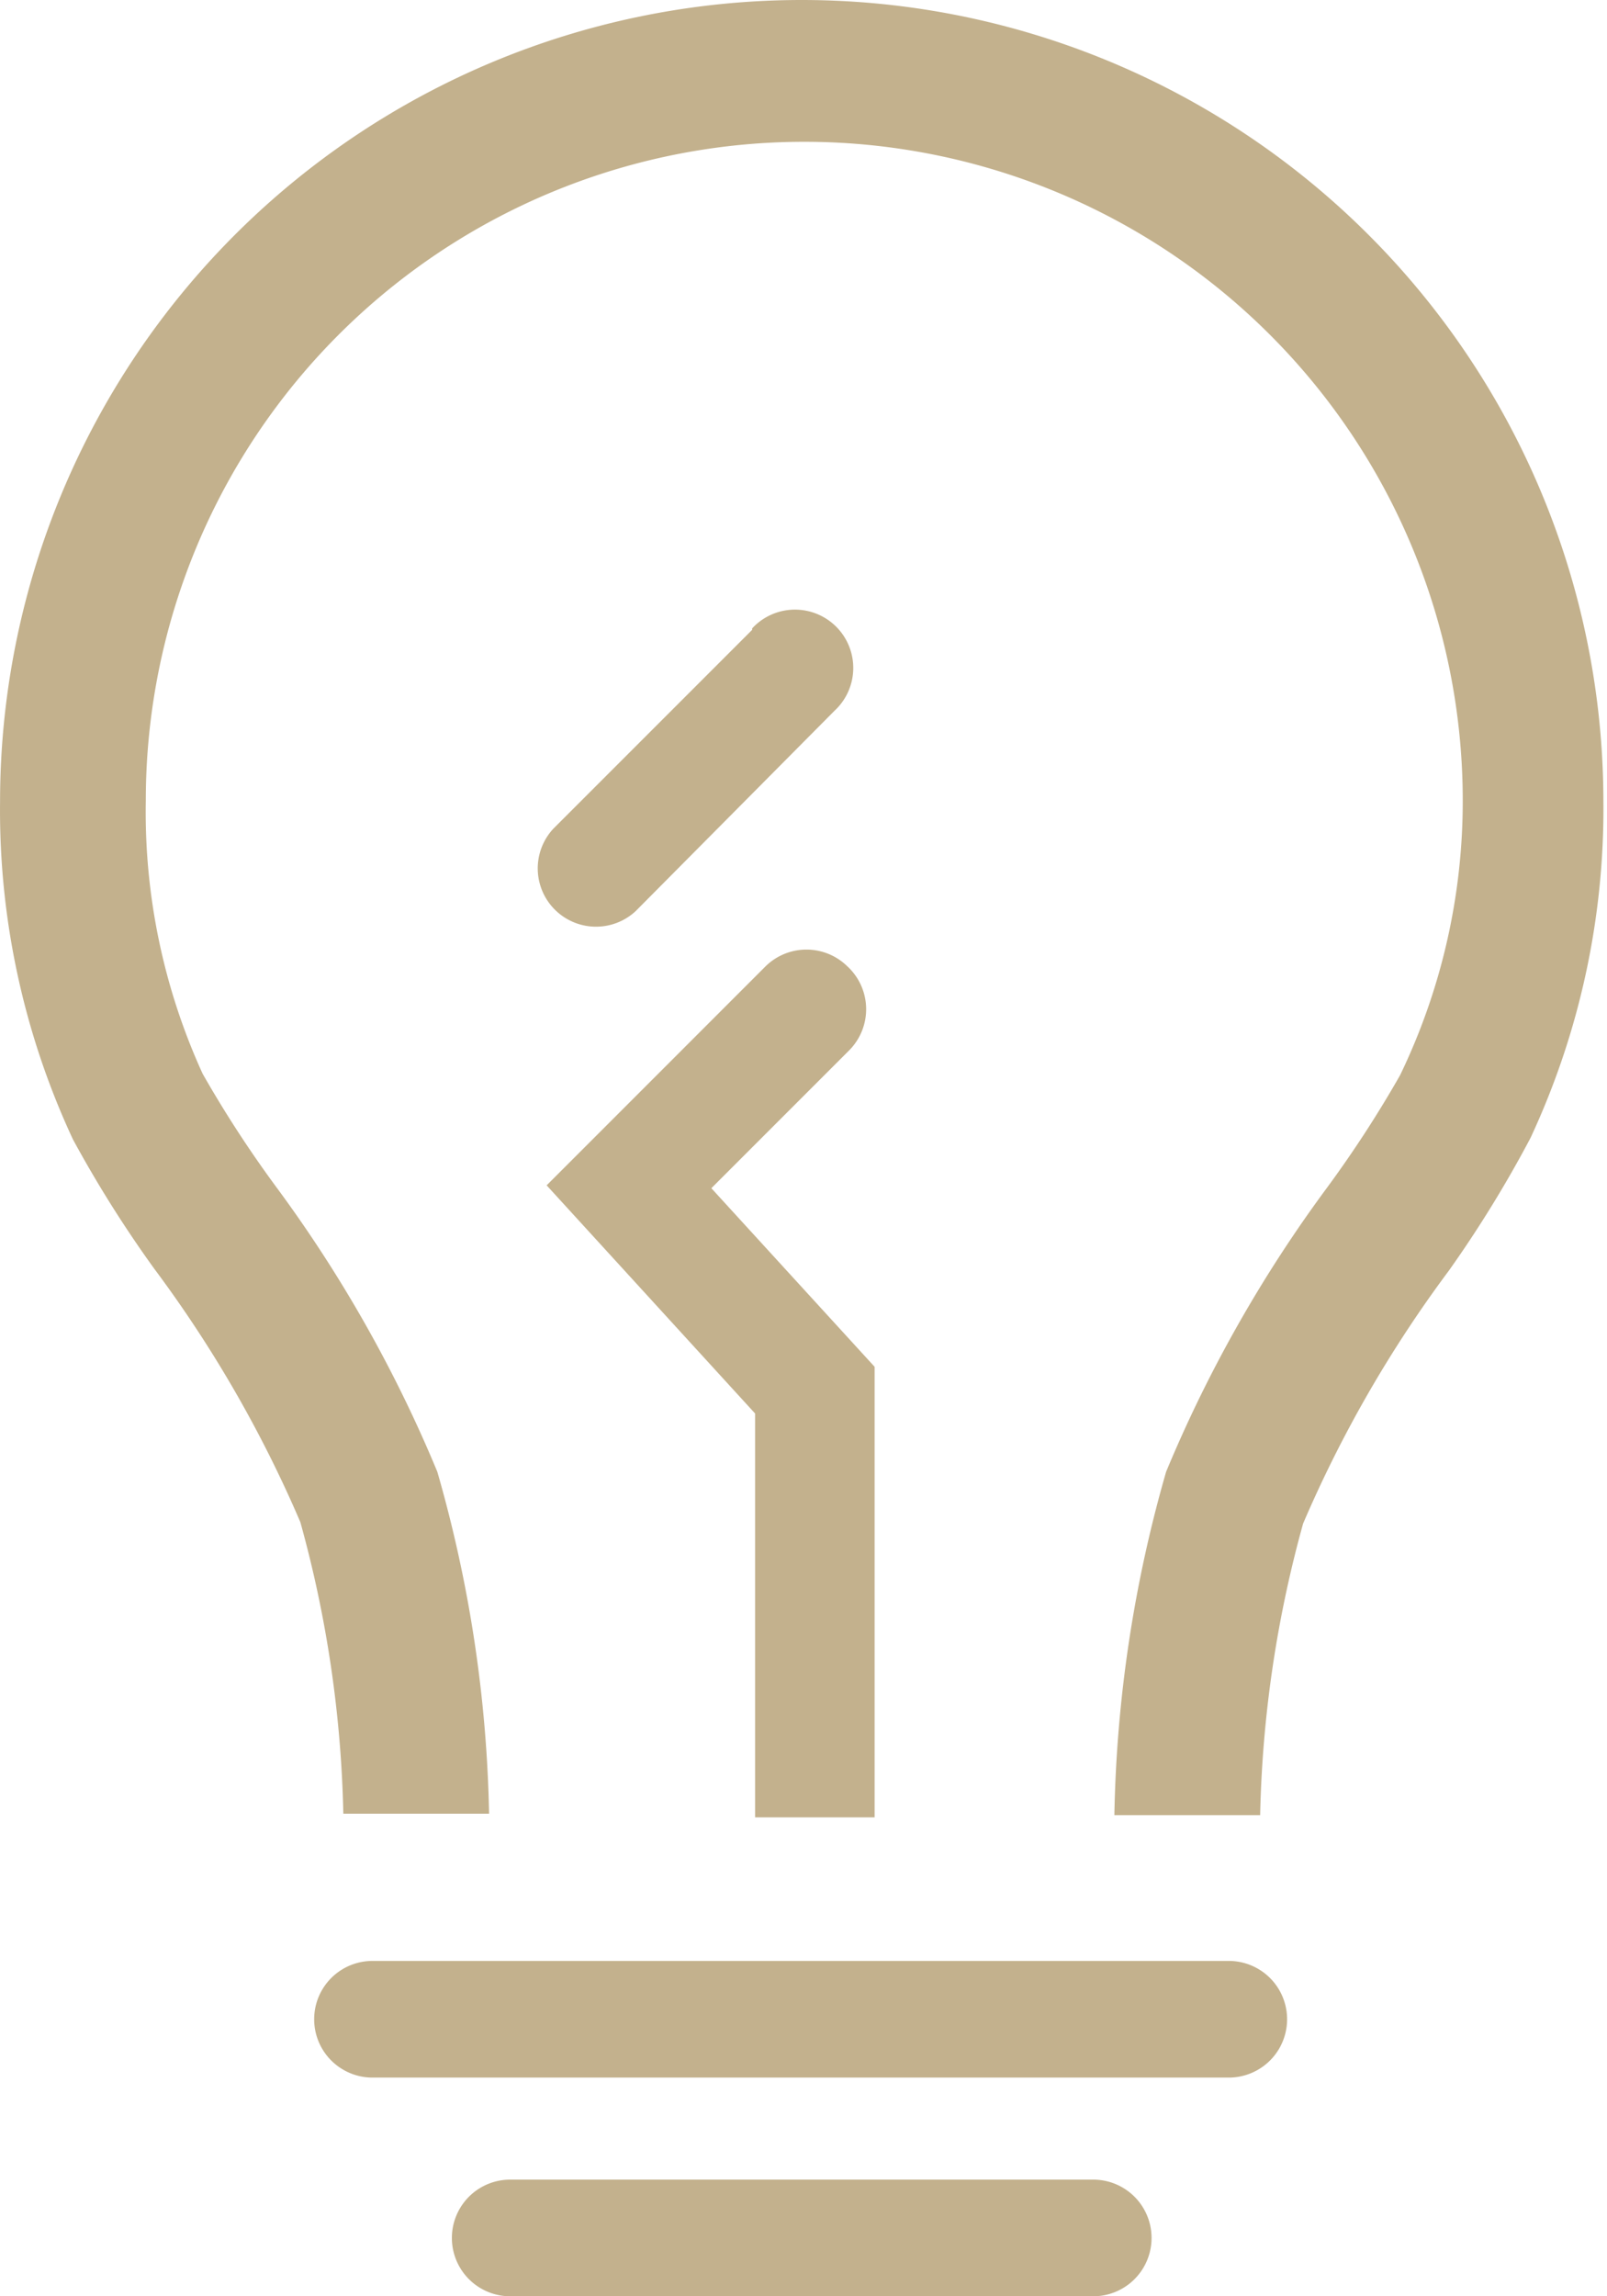 <svg width="56" height="80" fill="none" xmlns="http://www.w3.org/2000/svg">
    <path d="M27.938 0A27.936 27.936 0 0 0 .002 27.936a27.123 27.123 0 0 0 2.54 11.76c.85 1.566 1.8 3.076 2.844 4.52a43.174 43.174 0 0 1 5.08 8.813 41.118 41.118 0 0 1 1.498 10.158h5.079a46.144 46.144 0 0 0-1.803-11.91 46.882 46.882 0 0 0-5.638-9.956 40.092 40.092 0 0 1-2.54-3.911 21.943 21.943 0 0 1-1.981-9.524 22.946 22.946 0 1 1 45.892 0 21.941 21.941 0 0 1-2.184 9.574 40.1 40.1 0 0 1-2.54 3.911 46.88 46.88 0 0 0-5.613 9.905 46.145 46.145 0 0 0-1.803 11.962h5.08A41.118 41.118 0 0 1 45.41 53.08a43.177 43.177 0 0 1 5.08-8.812 41.402 41.402 0 0 0 2.844-4.623 27.122 27.122 0 0 0 2.54-11.758A27.937 27.937 0 0 0 27.938 0Z" fill="#C3B18D"/>
    <path d="M29.538 33.676a2.032 2.032 0 0 0-2.87 0l-7.619 7.62 7.264 7.949v14.07h4.165V47.618l-5.689-6.222 4.8-4.8a2.032 2.032 0 0 0-.05-2.92ZM42.82 68.317H12.98a2.032 2.032 0 1 0 0 4.064h29.84a2.032 2.032 0 0 0 0-4.064ZM38.097 75.936H17.779a2.032 2.032 0 0 0 0 4.064h20.318a2.031 2.031 0 1 0 0-4.064ZM26.211 21.943l-6.933 6.933a2.031 2.031 0 0 0 2.87 2.87l6.933-6.984a2.031 2.031 0 1 0-2.87-2.87v.05Z" fill="#C3B18D"/>
</svg>

